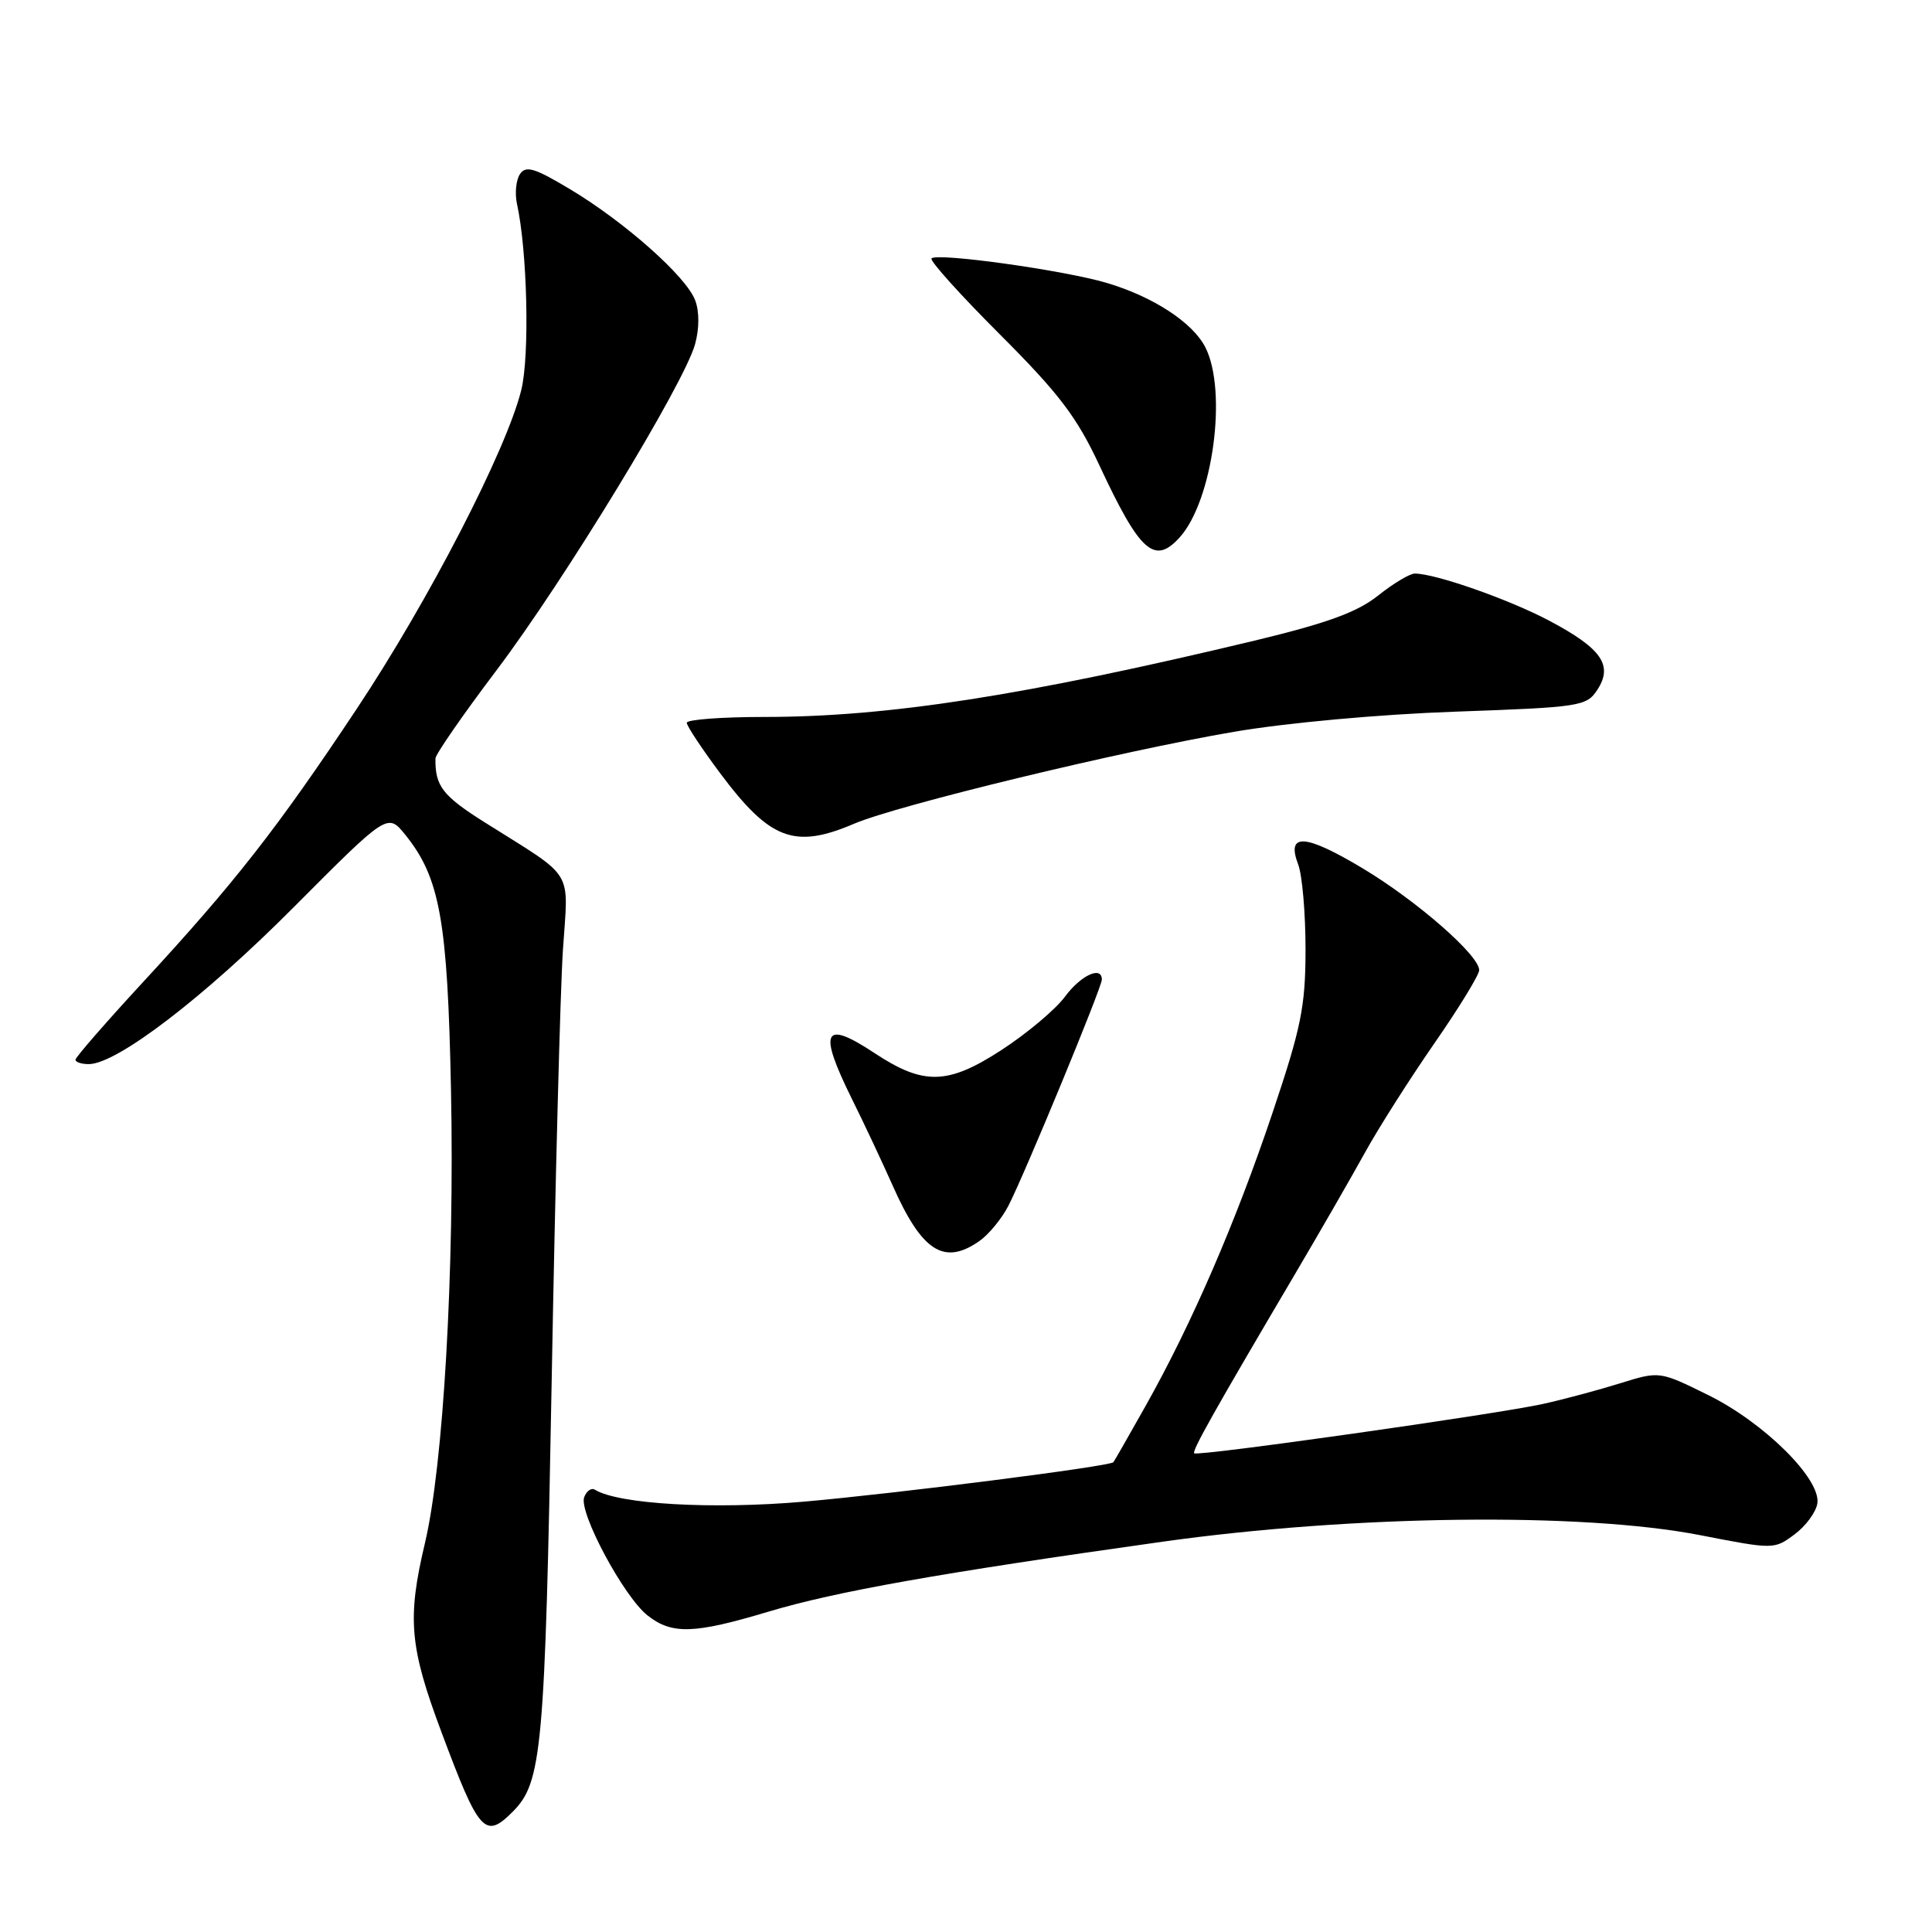 <?xml version="1.0" encoding="UTF-8" standalone="no"?>
<!DOCTYPE svg PUBLIC "-//W3C//DTD SVG 1.1//EN" "http://www.w3.org/Graphics/SVG/1.1/DTD/svg11.dtd" >
<svg xmlns="http://www.w3.org/2000/svg" xmlns:xlink="http://www.w3.org/1999/xlink" version="1.1" viewBox="0 0 256 256">
 <g >
 <path fill="currentColor"
d=" M 67.94 240.06 C 71.82 236.18 72.21 231.90 73.10 183.00 C 73.57 156.88 74.24 131.17 74.59 125.88 C 75.31 114.94 76.33 116.59 64.25 108.98 C 58.64 105.45 57.64 104.15 57.70 100.50 C 57.71 99.95 61.36 94.68 65.81 88.79 C 74.82 76.85 90.65 50.85 92.10 45.61 C 92.67 43.52 92.68 41.28 92.11 39.78 C 90.91 36.62 82.79 29.42 75.55 25.08 C 70.83 22.25 69.67 21.90 68.89 23.08 C 68.38 23.86 68.20 25.62 68.50 27.00 C 69.88 33.27 70.20 47.14 69.07 51.69 C 67.09 59.67 56.76 79.67 47.22 94.00 C 36.71 109.81 31.10 116.98 18.92 130.17 C 14.01 135.49 10.00 140.10 10.00 140.42 C 10.00 140.74 10.79 141.00 11.76 141.00 C 15.48 141.00 27.01 132.18 38.93 120.20 C 51.36 107.72 51.36 107.72 53.70 110.61 C 58.30 116.31 59.31 121.95 59.76 144.46 C 60.24 168.32 58.75 194.21 56.30 204.50 C 53.94 214.46 54.26 218.21 58.49 229.50 C 63.49 242.88 64.26 243.74 67.94 240.06 Z  M 101.80 213.56 C 110.79 210.87 124.49 208.44 154.00 204.29 C 179.26 200.74 209.68 200.37 225.29 203.42 C 235.04 205.32 235.09 205.32 237.79 203.31 C 239.28 202.21 240.64 200.35 240.81 199.20 C 241.29 195.97 233.75 188.50 226.32 184.84 C 219.89 181.67 219.89 181.67 214.69 183.29 C 211.84 184.18 207.25 185.41 204.50 186.02 C 198.39 187.38 158.67 193.01 158.24 192.57 C 157.92 192.25 160.89 186.97 171.49 169.00 C 174.90 163.22 179.13 155.87 180.90 152.66 C 182.67 149.45 186.79 142.97 190.06 138.25 C 193.33 133.54 196.00 129.17 196.00 128.55 C 196.00 126.58 187.76 119.38 180.58 115.07 C 172.93 110.48 170.41 110.32 172.01 114.53 C 172.56 115.96 172.99 121.04 172.99 125.82 C 172.98 133.40 172.42 136.14 168.60 147.50 C 163.73 161.99 157.92 175.40 151.81 186.27 C 149.57 190.25 147.65 193.61 147.53 193.75 C 147.09 194.30 118.80 197.90 106.49 198.98 C 94.42 200.03 81.94 199.32 78.82 197.39 C 78.36 197.11 77.73 197.55 77.41 198.38 C 76.65 200.37 82.66 211.59 85.81 214.06 C 89.03 216.60 91.96 216.51 101.80 213.56 Z  M 129.78 164.44 C 131.01 163.58 132.74 161.48 133.62 159.77 C 135.74 155.66 146.00 130.84 146.00 129.80 C 146.00 127.93 143.21 129.23 141.10 132.08 C 139.85 133.77 136.05 136.96 132.66 139.16 C 125.57 143.76 122.37 143.83 115.88 139.54 C 109.09 135.05 108.38 136.52 112.90 145.65 C 114.50 148.87 116.90 153.99 118.25 157.02 C 122.15 165.84 125.08 167.73 129.78 164.44 Z  M 113.17 109.15 C 118.93 106.69 148.49 99.53 163.50 96.97 C 170.43 95.78 182.82 94.65 192.83 94.30 C 209.42 93.71 210.22 93.59 211.65 91.41 C 213.78 88.16 212.23 85.93 205.31 82.26 C 199.92 79.41 190.20 76.00 187.46 76.00 C 186.81 76.00 184.62 77.31 182.60 78.92 C 179.82 81.13 175.85 82.57 166.22 84.89 C 135.84 92.17 117.69 95.00 101.28 95.00 C 95.62 95.00 91.00 95.35 91.00 95.77 C 91.00 96.19 92.99 99.19 95.41 102.44 C 102.04 111.31 105.27 112.52 113.17 109.15 Z  M 156.31 71.21 C 160.70 66.36 162.67 51.85 159.72 46.03 C 158.06 42.75 152.82 39.32 146.66 37.49 C 141.01 35.81 124.21 33.46 123.43 34.24 C 123.15 34.52 127.22 39.04 132.47 44.29 C 140.32 52.14 142.68 55.24 145.68 61.67 C 151.05 73.18 152.97 74.90 156.31 71.21 Z "/>
</g>
</svg>